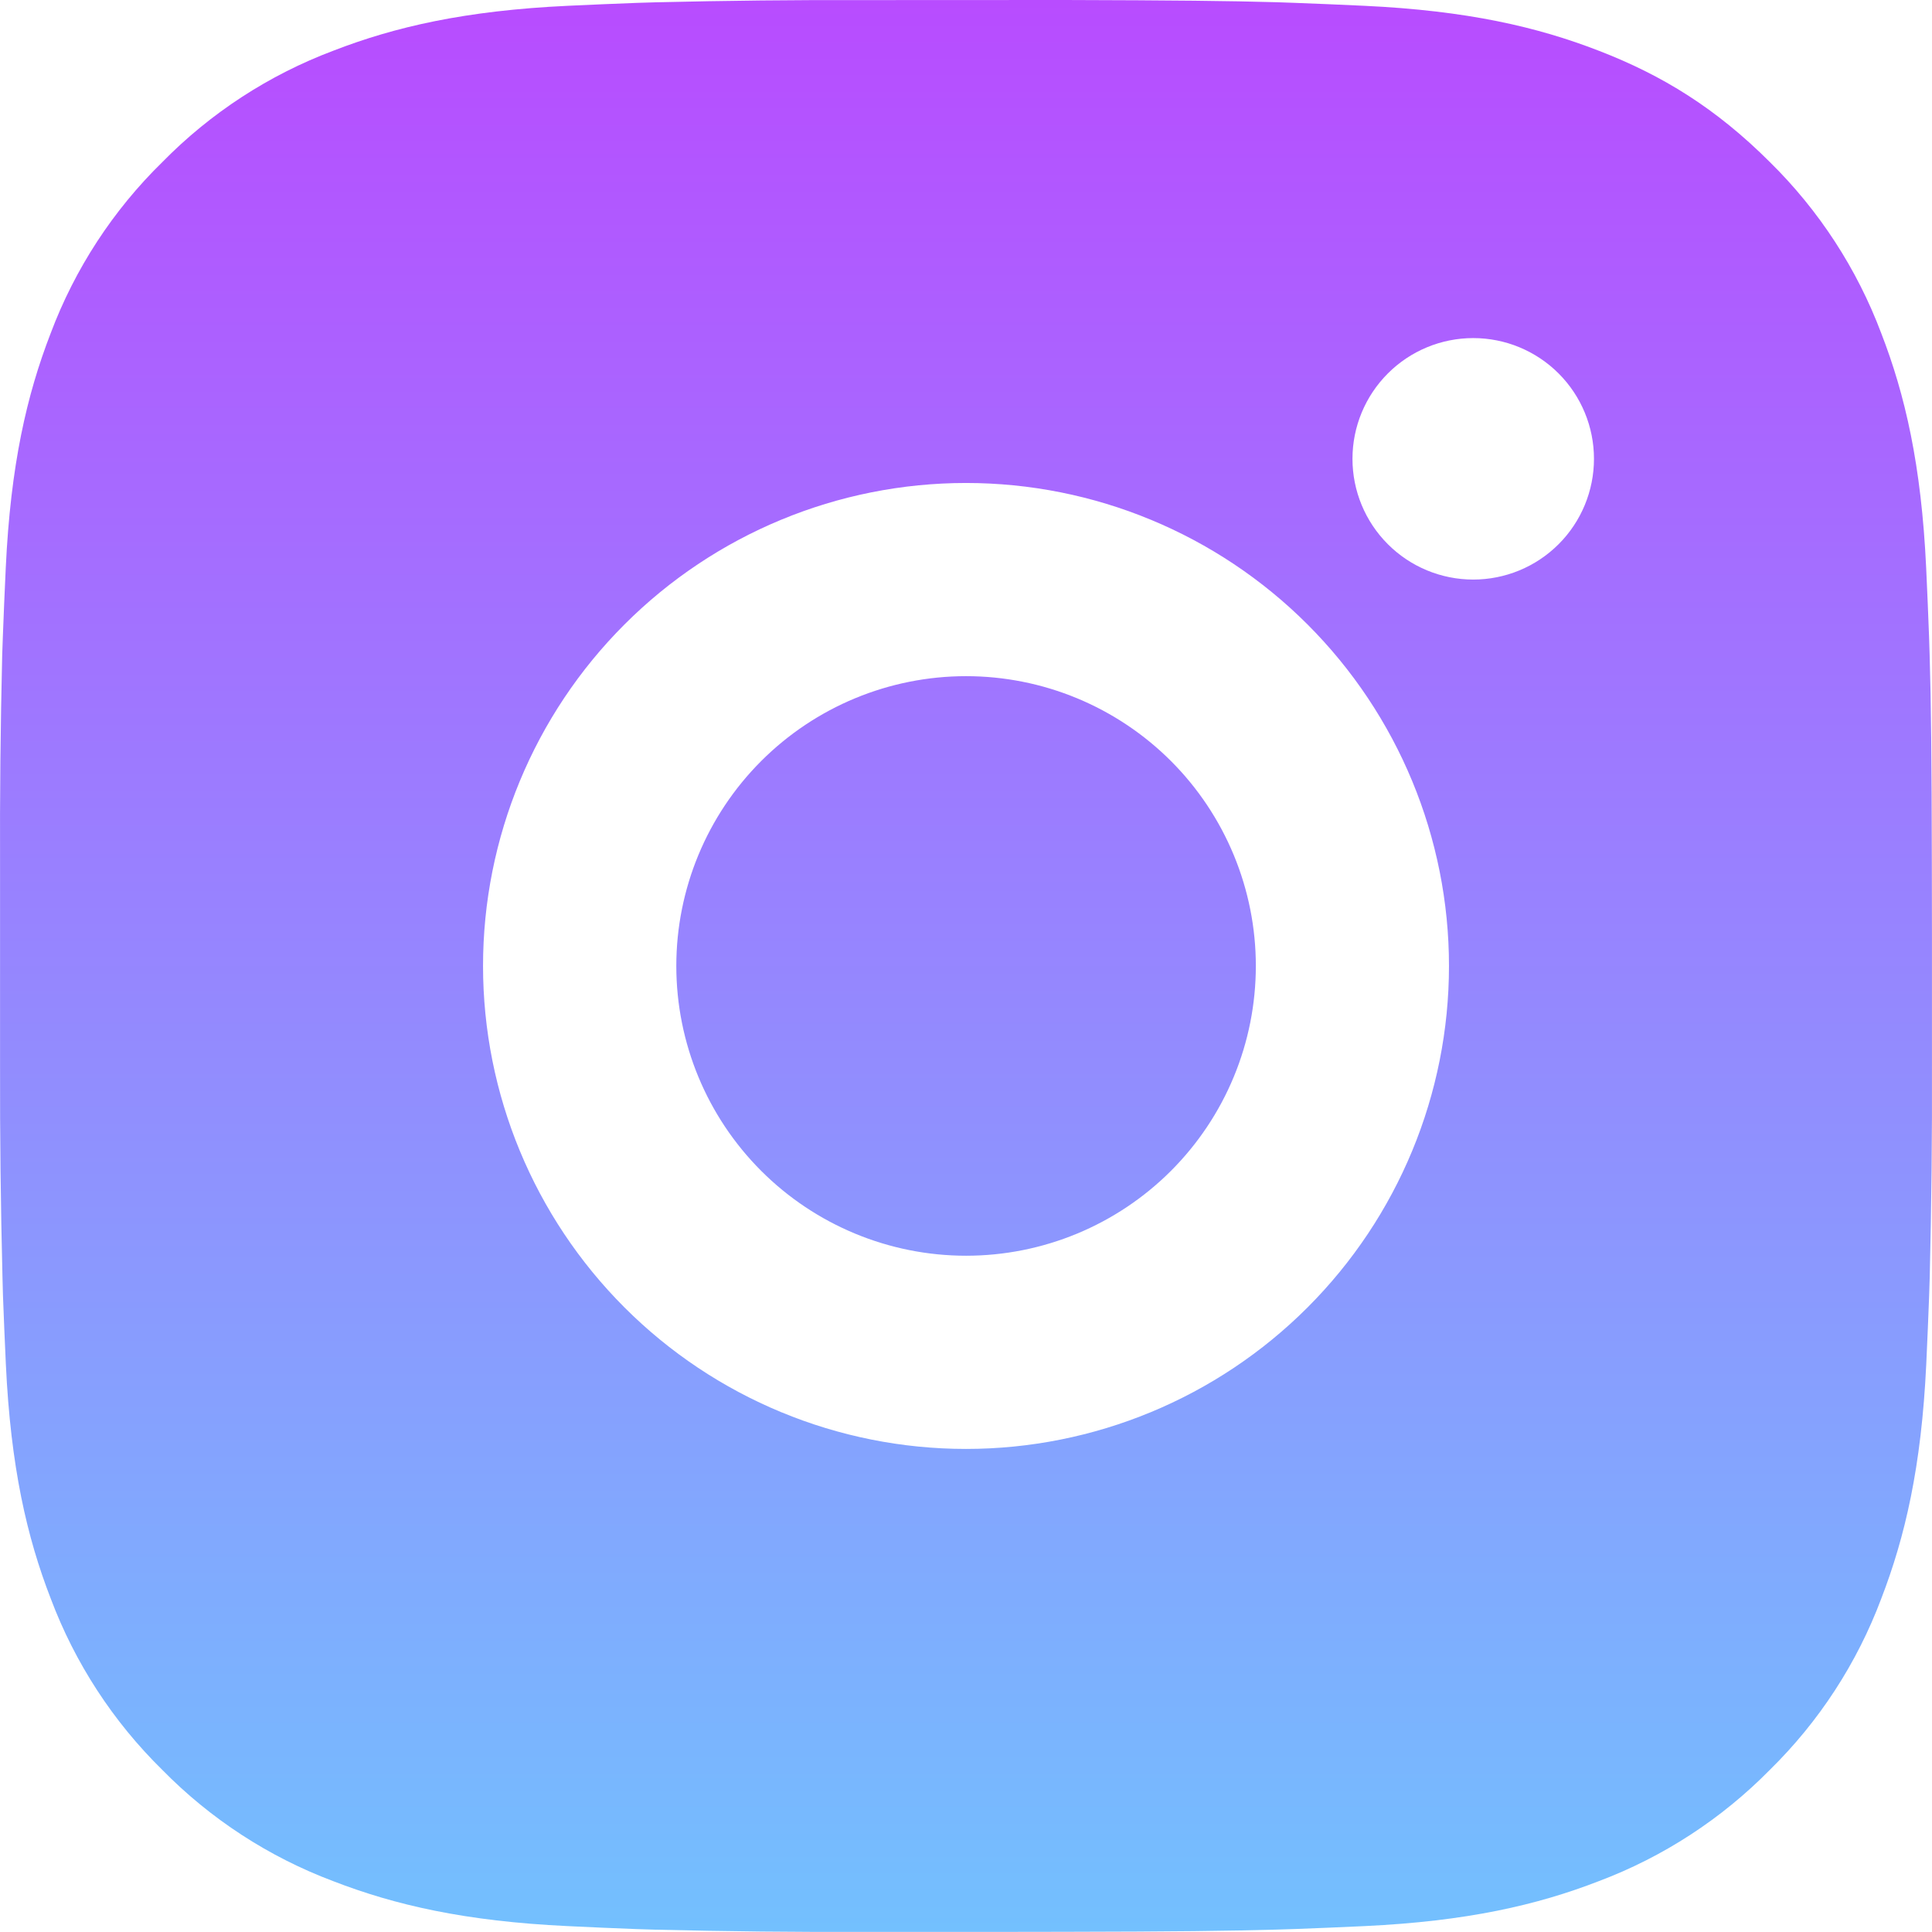 <svg width="105" height="105" viewBox="0 0 105 105" fill="none" xmlns="http://www.w3.org/2000/svg">
<path d="M57.897 0C63.803 0.016 66.801 0.047 69.389 0.121L70.407 0.157C71.583 0.199 72.743 0.252 74.145 0.315C79.731 0.577 83.542 1.459 86.886 2.756C90.351 4.09 93.27 5.895 96.189 8.809C98.858 11.433 100.924 14.608 102.242 18.112C103.538 21.456 104.42 25.267 104.683 30.858C104.746 32.254 104.798 33.414 104.84 34.596L104.872 35.614C104.95 38.197 104.982 41.195 104.992 47.101L104.998 51.017V57.894C105.011 61.723 104.97 65.552 104.877 69.38L104.845 70.399C104.803 71.58 104.751 72.74 104.688 74.137C104.425 79.728 103.533 83.534 102.242 86.883C100.927 90.389 98.861 93.564 96.189 96.186C93.564 98.854 90.389 100.92 86.886 102.239C83.542 103.535 79.731 104.417 74.145 104.68C72.899 104.738 71.653 104.791 70.407 104.837L69.389 104.869C66.801 104.942 63.803 104.979 57.897 104.989L53.981 104.995H47.109C43.278 105.008 39.447 104.968 35.617 104.874L34.599 104.842C33.352 104.795 32.107 104.741 30.861 104.68C25.275 104.417 21.464 103.535 18.115 102.239C14.611 100.923 11.438 98.857 8.817 96.186C6.145 93.562 4.078 90.388 2.759 86.883C1.462 83.539 0.58 79.728 0.318 74.137C0.26 72.891 0.207 71.645 0.161 70.399L0.134 69.38C0.038 65.552 -0.006 61.723 0.003 57.894V47.101C-0.012 43.271 0.027 39.442 0.119 35.614L0.155 34.596C0.197 33.414 0.25 32.254 0.313 30.858C0.575 25.267 1.457 21.461 2.754 18.112C4.072 14.604 6.144 11.429 8.823 8.809C11.443 6.139 14.614 4.074 18.115 2.756C21.464 1.459 25.27 0.577 30.861 0.315C32.257 0.252 33.423 0.199 34.599 0.157L35.617 0.126C39.445 0.033 43.274 -0.008 47.104 0.005L57.897 0ZM52.5 26.249C45.539 26.249 38.862 29.014 33.94 33.937C29.017 38.859 26.252 45.536 26.252 52.497C26.252 59.459 29.017 66.135 33.94 71.058C38.862 75.981 45.539 78.746 52.5 78.746C59.462 78.746 66.138 75.981 71.061 71.058C75.984 66.135 78.749 59.459 78.749 52.497C78.749 45.536 75.984 38.859 71.061 33.937C66.138 29.014 59.462 26.249 52.5 26.249ZM52.5 36.748C54.569 36.748 56.617 37.155 58.528 37.946C60.438 38.737 62.175 39.897 63.638 41.359C65.1 42.821 66.26 44.557 67.052 46.468C67.844 48.379 68.252 50.426 68.252 52.495C68.252 54.563 67.846 56.611 67.054 58.522C66.263 60.433 65.103 62.169 63.641 63.632C62.179 65.094 60.443 66.255 58.532 67.047C56.622 67.838 54.574 68.246 52.506 68.246C48.329 68.246 44.323 66.587 41.369 63.634C38.416 60.68 36.756 56.674 36.756 52.497C36.756 48.32 38.416 44.315 41.369 41.361C44.323 38.407 48.329 36.748 52.506 36.748M80.067 18.374C78.326 18.374 76.657 19.065 75.427 20.296C74.196 21.527 73.504 23.196 73.504 24.936C73.504 26.677 74.196 28.346 75.427 29.576C76.657 30.807 78.326 31.498 80.067 31.498C81.807 31.498 83.476 30.807 84.707 29.576C85.938 28.346 86.629 26.677 86.629 24.936C86.629 23.196 85.938 21.527 84.707 20.296C83.476 19.065 81.807 18.374 80.067 18.374Z" fill="url(#paint0_linear_253_145)"/>
<defs>
<linearGradient id="paint0_linear_253_145" x1="52.5" y1="0" x2="52.5" y2="104.997" gradientUnits="userSpaceOnUse">
<stop stop-color="#B84CFF"/>
<stop offset="1" stop-color="#73C0FE"/>
</linearGradient>
</defs>
</svg>
